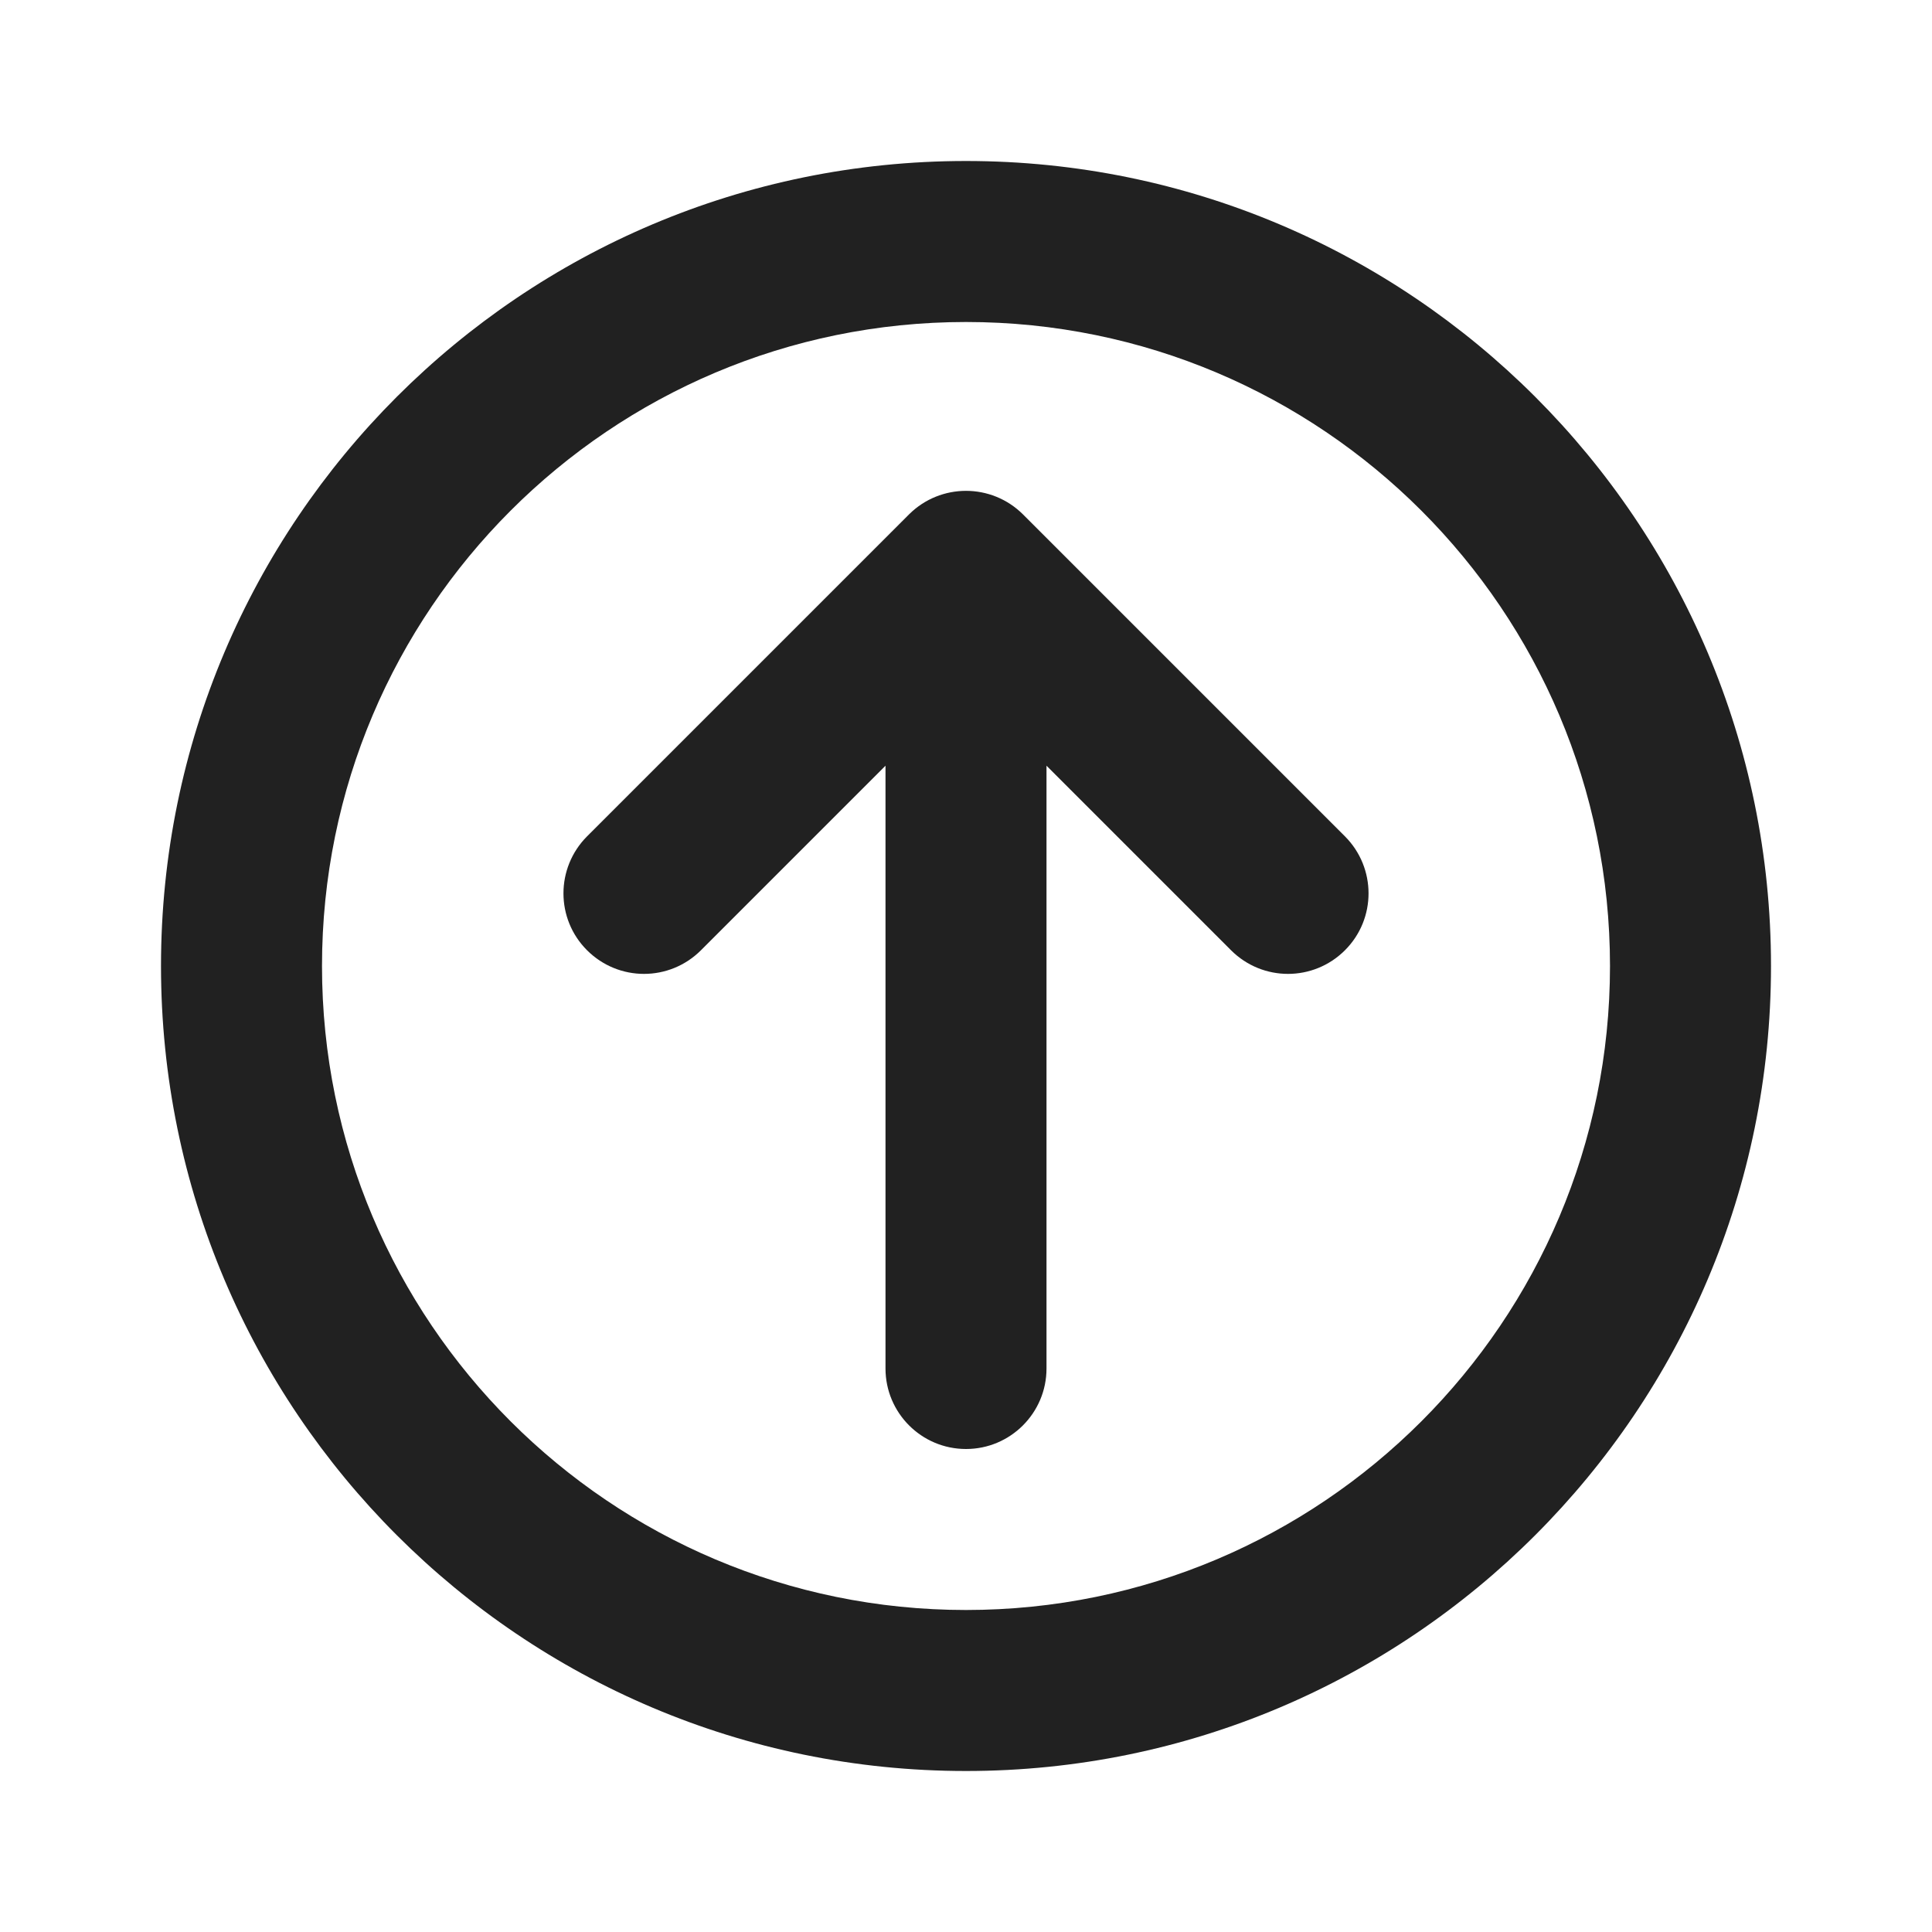 <svg viewBox="0 0 12 12" fill="none" xmlns="http://www.w3.org/2000/svg" height="1em" width="1em">
  <path d="M3.646 5.902C3.842 6.098 4.158 6.098 4.354 5.902L5.5 4.756V8.5C5.5 8.776 5.724 9 6 9C6.276 9 6.5 8.776 6.5 8.5V4.756L7.646 5.902C7.842 6.098 8.158 6.098 8.354 5.902C8.549 5.707 8.549 5.391 8.354 5.195L6.354 3.195C6.158 3 5.842 3 5.646 3.195L3.646 5.195C3.451 5.391 3.451 5.707 3.646 5.902ZM6 1C3.239 1 1 3.239 1 6C1 8.761 3.239 11 6 11C8.761 11 11 8.761 11 6C11 3.239 8.761 1 6 1ZM2 6C2 3.791 3.791 2 6 2C8.209 2 10 3.791 10 6C10 8.209 8.209 10 6 10C3.791 10 2 8.209 2 6Z" fill="#212121"/>
</svg>
